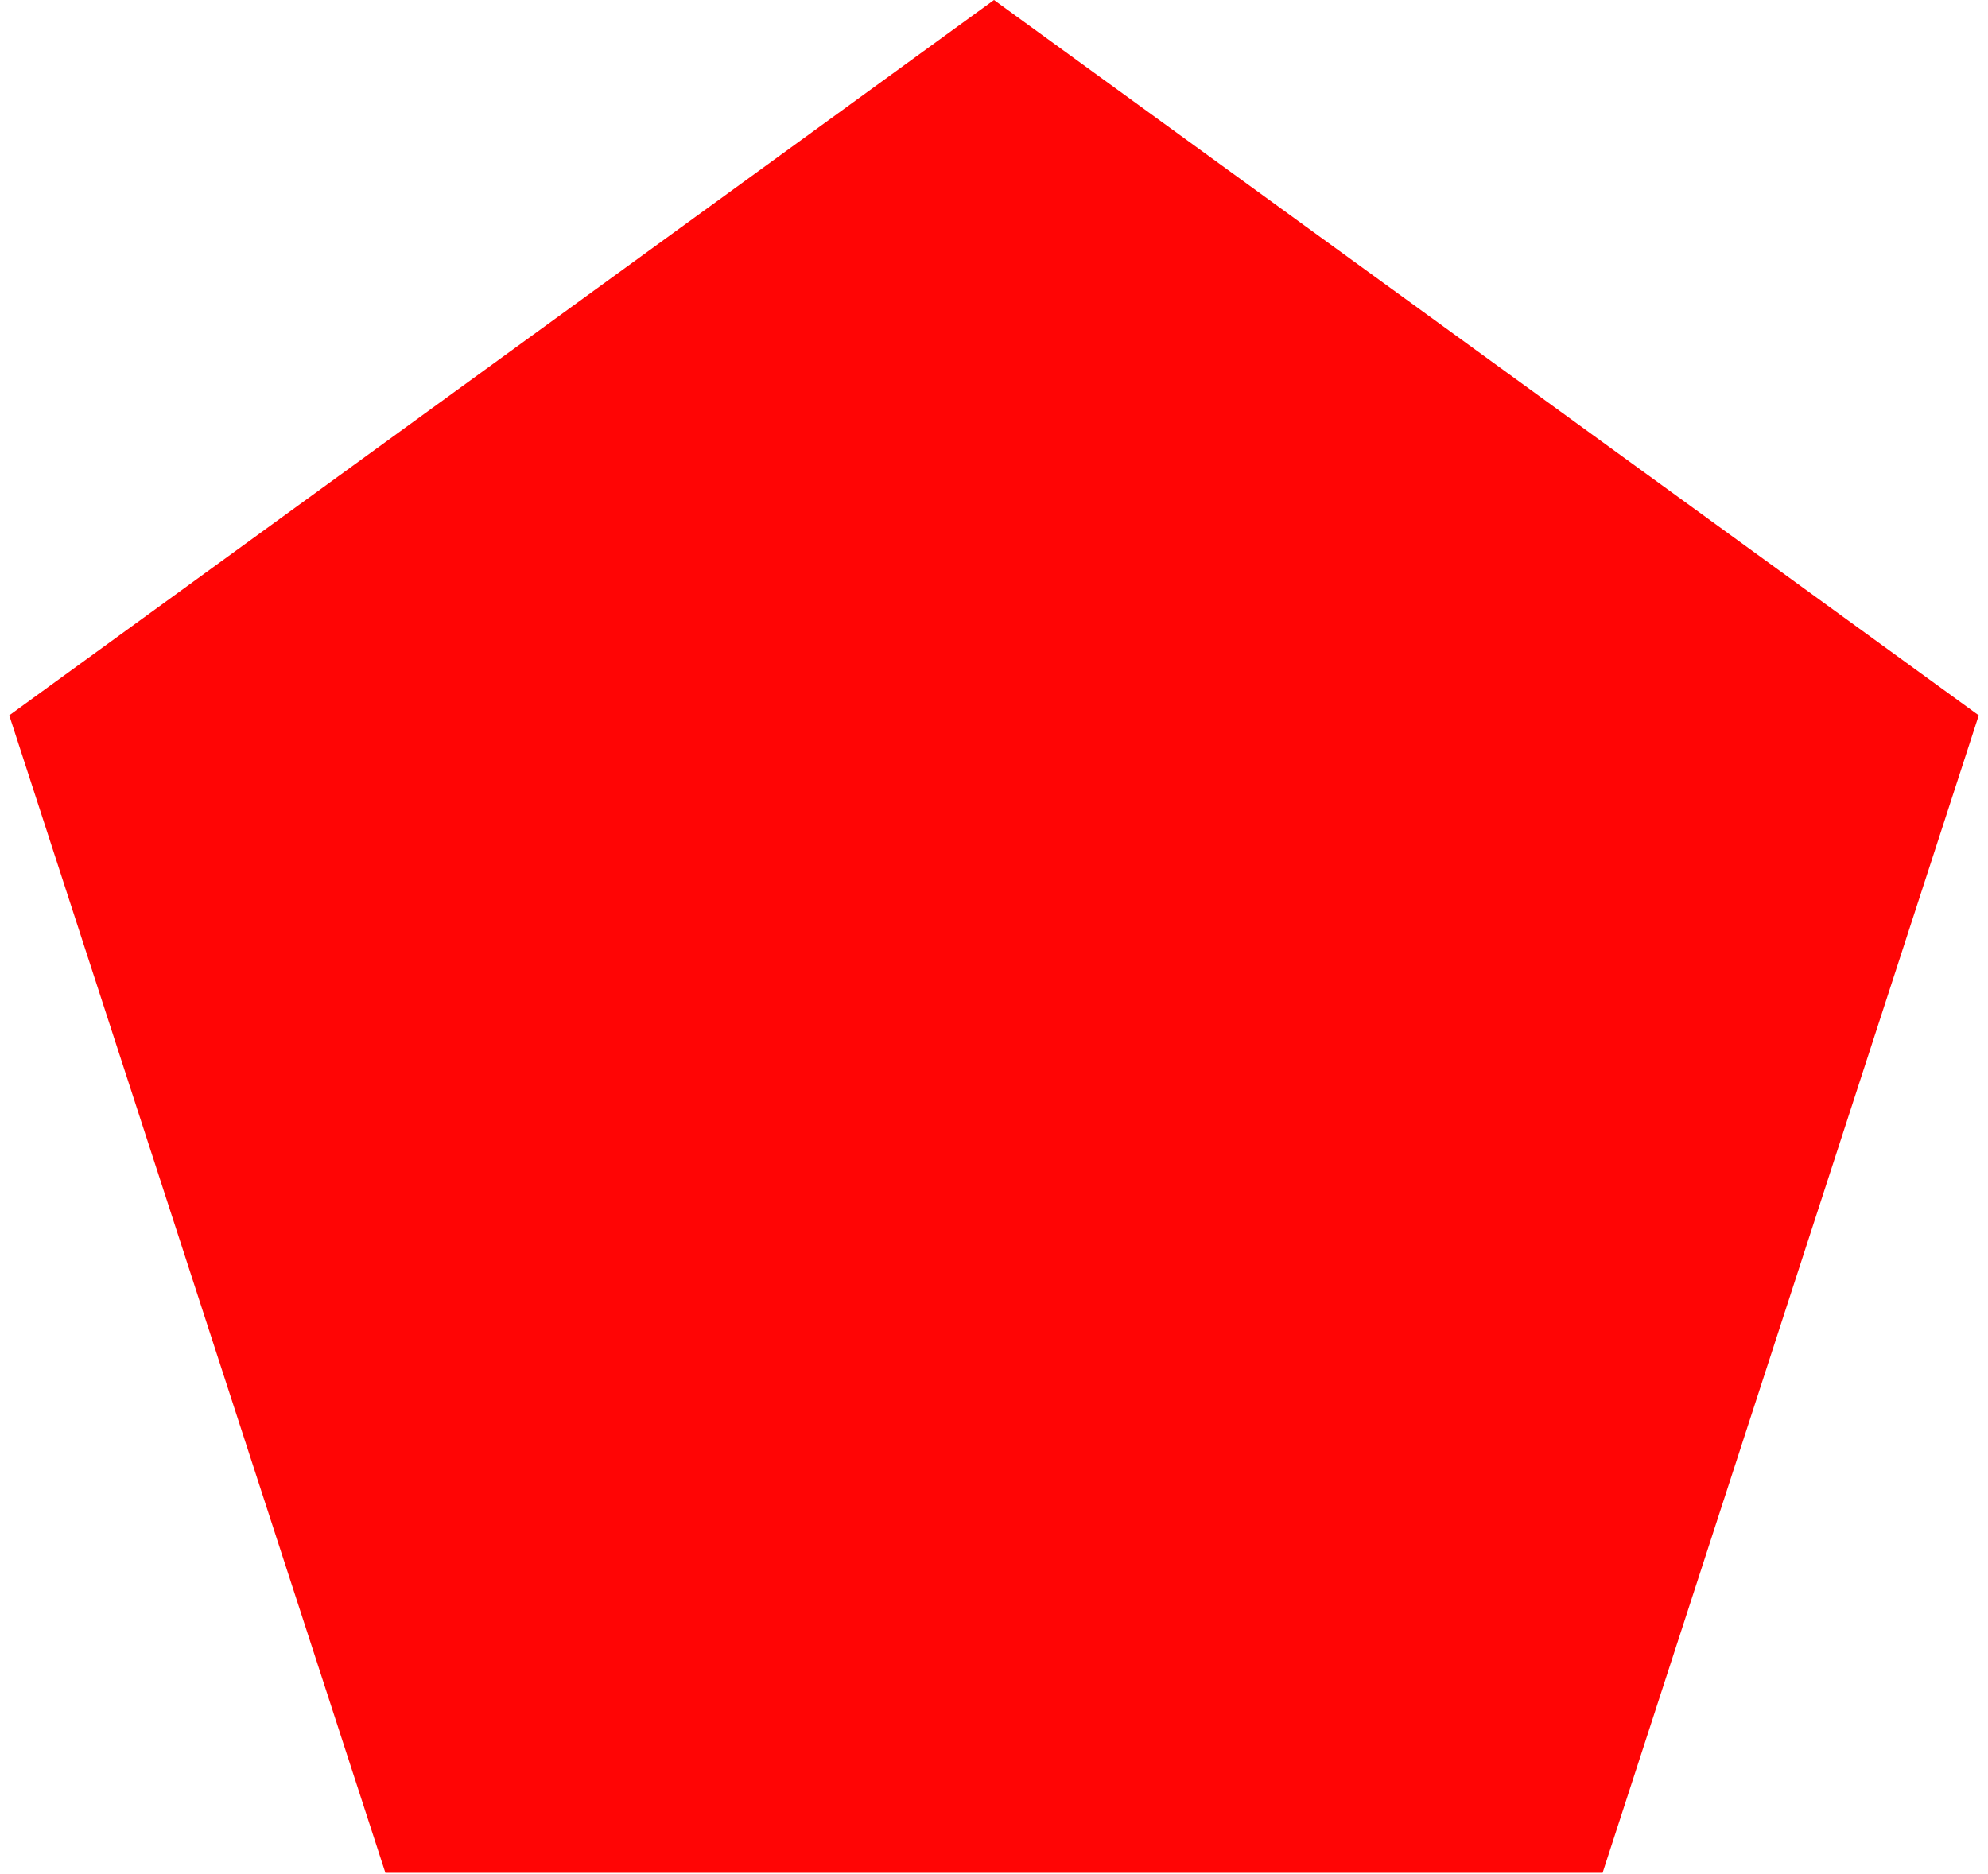 <svg width="192" height="181" viewBox="0 0 192 181" fill="none" xmlns="http://www.w3.org/2000/svg">
<path d="M96 0L191.106 69.098L172.942 125L154.778 180.902H37.221L0.894 69.098L96 0Z" fill="#FF0505"/>
</svg>

